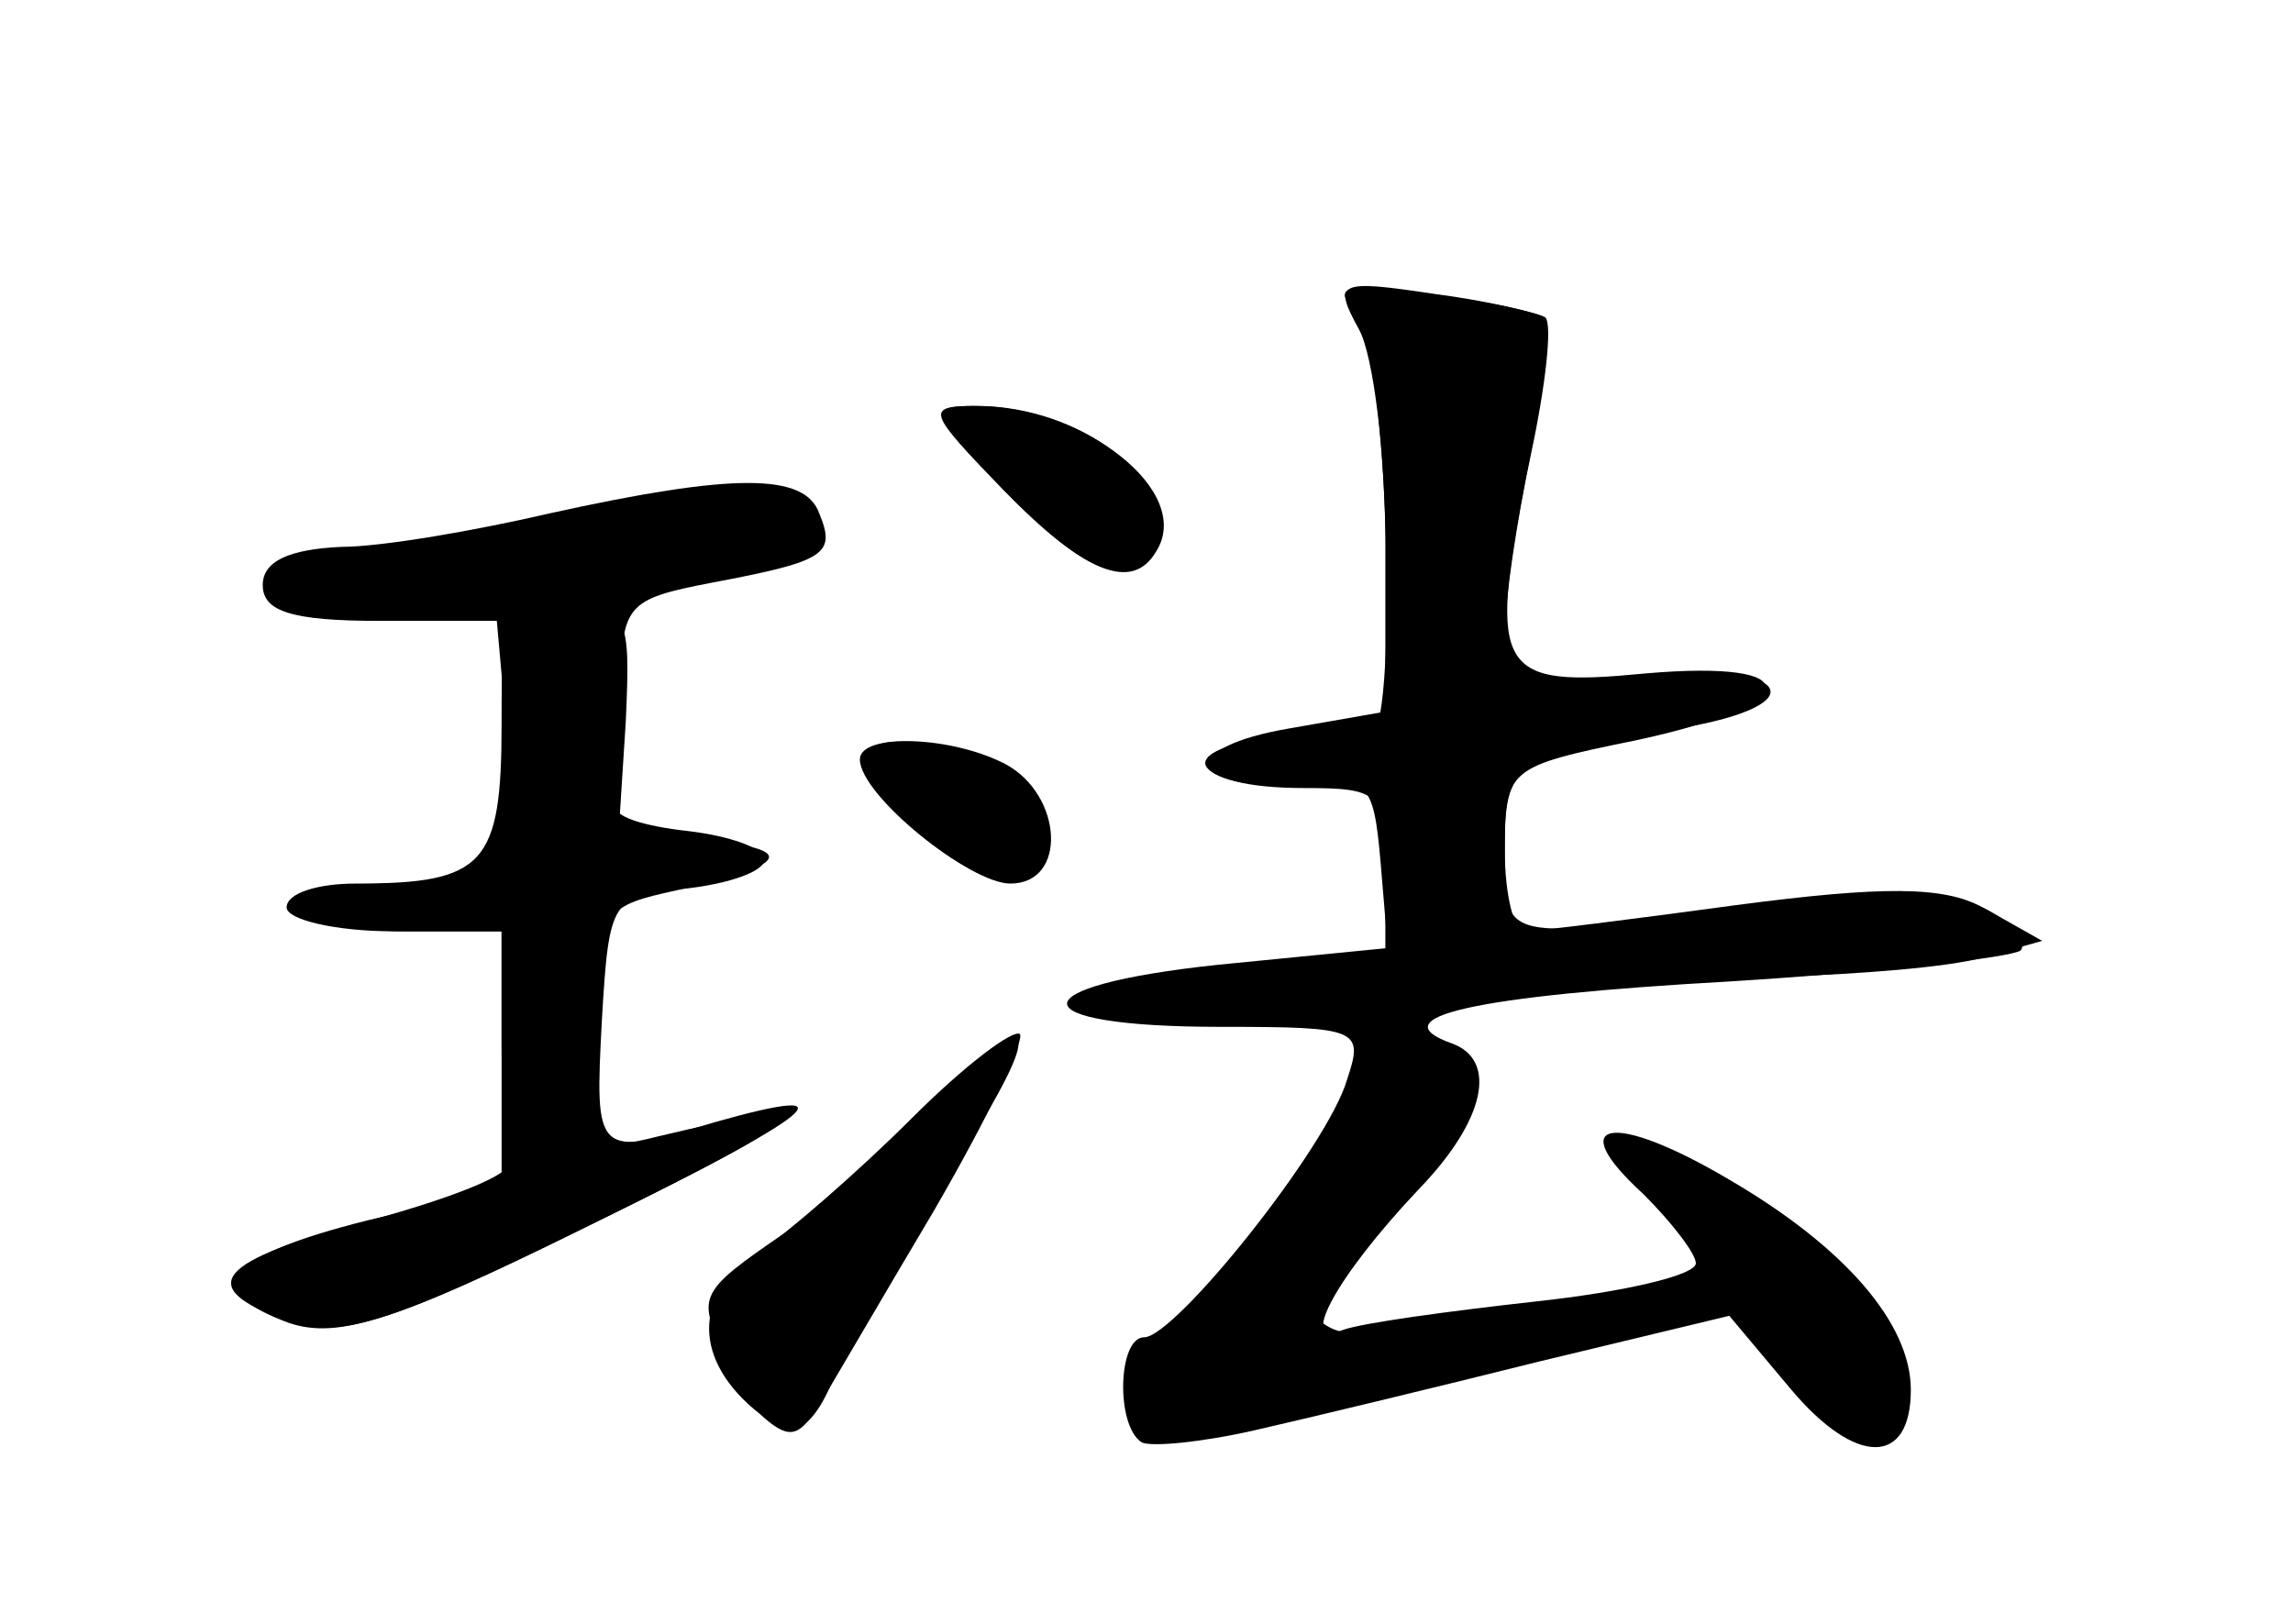 <?xml version="1.0" standalone="no"?>
<!DOCTYPE svg PUBLIC "-//W3C//DTD SVG 20010904//EN"
 "http://www.w3.org/TR/2001/REC-SVG-20010904/DTD/svg10.dtd">
<svg version="1.0" xmlns="http://www.w3.org/2000/svg"
 width="96pt" height="68pt" viewBox="0 0 96 68"
 preserveAspectRatio="xMidYMid meet">
<g transform="translate(0,68) scale(0.1,-0.1)" fill="#000000" stroke="none">
<g id="part-0" class="char-part">
  <path d="M568 549 c13 -14 18 -180 5 -178 -31 5 -73 -3 -68 -12 4 -6 21 -9 38
-7 30 3 32 1 35 -33 l3 -36 -71 -7 c-85 -9 -84 -26 1 -26 58 0 60 -1 53 -22
-8 -28 -72 -108 -85 -108 -11 0 -12 -37 -1 -44 4 -2 25 0 47 5 22 5 76 18 120
29 l79 19 26 -31 c27 -32 50 -32 50 0 0 28 -28 60 -76 88 -49 29 -70 25 -36
-6 12 -12 22 -25 22 -29 0 -5 -30 -12 -67 -16 -36 -4 -73 -9 -81 -12 -19 -8
-3 22 32 59 28 29 33 54 14 61 -31 11 9 20 116 26 64 4 118 10 122 13 3 4 -4
12 -16 18 -16 9 -42 9 -103 1 -44 -6 -84 -11 -89 -11 -4 0 -8 15 -8 34 0 34 1
35 55 46 70 15 73 34 4 28 -62 -6 -66 0 -50 83 7 34 10 63 8 66 -3 2 -25 7
-49 10 -35 5 -41 3 -30 -8z"/>
  <path d="M420 475 c36 -37 55 -43 63 -22 10 26 -31 57 -74 57 -22 0 -21 -2 11
-35z"/>
  <path d="M230 465 c-30 -7 -70 -14 -87 -14 -22 -1 -33 -6 -33 -16 0 -11 12
-15 49 -15 l49 0 4 -45 c4 -54 -5 -65 -49 -65 -18 0 -33 -4 -33 -10 0 -5 18
-10 40 -10 l40 0 0 -45 c0 -25 1 -48 3 -52 1 -5 -25 -15 -58 -24 -65 -17 -74
-28 -35 -42 21 -8 44 -1 123 38 100 49 116 62 56 45 -50 -15 -50 -14 -47 43 3
51 4 52 36 55 17 2 32 7 32 12 0 5 -15 10 -32 12 -18 2 -32 6 -30 11 1 4 2 25
2 47 0 37 2 39 38 46 48 9 52 12 45 29 -6 17 -36 17 -113 0z"/>
  <path d="M366 356 c9 -22 55 -49 65 -39 14 14 1 40 -24 47 -35 9 -47 7 -41 -8z"/>
  <path d="M395 220 c-16 -16 -45 -41 -66 -56 -38 -26 -38 -27 -23 -55 18 -36
32 -37 45 -1 6 15 26 51 46 80 40 61 39 75 -2 32z"/>
</g>
<g id="part-1" class="char-part">
  <path d="M225 460 c-22 -5 -58 -11 -80 -15 -34 -6 -37 -8 -21 -17 27 -15 216
13 216 33 0 11 -59 10 -115 -1z"/>
</g>
<g id="part-2" class="char-part">
  <path d="M210 377 c0 -59 -7 -67 -61 -67 -16 0 -29 -4 -29 -10 0 -5 20 -10 45
-10 l45 0 0 -54 0 -54 -56 -13 c-60 -15 -71 -29 -33 -43 21 -7 45 1 130 43 94
46 99 53 24 35 -24 -6 -25 -5 -25 45 0 47 2 51 28 57 51 11 58 18 19 22 l-38
3 3 47 c2 45 1 47 -25 50 -26 3 -27 2 -27 -51z"/>
</g>
<g id="part-3" class="char-part">
  <path d="M420 475 c34 -35 54 -43 64 -26 16 25 -30 61 -76 61 -20 0 -19 -3 12
-35z"/>
  <path d="M360 362 c0 -15 46 -52 63 -52 24 0 22 37 -2 50 -23 12 -61 13 -61 2z"/>
  <path d="M382 212 c-23 -23 -52 -48 -65 -57 -27 -17 -27 -45 1 -67 12 -11 16
-10 24 2 5 8 27 46 49 83 22 38 38 71 36 74 -3 2 -23 -13 -45 -35z"/>
</g>
<g id="part-4" class="char-part">
  <path d="M569 542 c6 -11 11 -52 11 -90 l0 -70 -40 -7 c-47 -8 -44 -25 6 -25
32 0 34 -2 34 -34 l0 -34 -72 -9 c-64 -8 -69 -10 -43 -18 18 -5 68 -4 125 3
52 7 122 13 155 13 33 1 71 4 85 8 l25 7 -23 13 c-17 9 -40 10 -98 1 -107 -14
-104 -15 -104 24 0 37 3 39 73 51 60 10 46 29 -18 22 -53 -5 -55 -5 -55 18 0
13 5 47 11 75 6 28 9 54 6 57 -3 2 -24 7 -47 10 -40 6 -42 5 -31 -15z"/>
</g>
<g id="part-5" class="char-part">
  <path d="M570 240 c0 -5 5 -10 10 -10 6 0 10 5 10 10 0 6 -4 10 -10 10 -5 0
-10 -4 -10 -10z"/>
  <path d="M583 225 c-13 -6 -20 -15 -16 -18 3 -4 2 -7 -4 -7 -14 0 -24 -26 -17
-45 5 -11 13 -5 31 23 14 20 30 40 35 43 19 12 -7 16 -29 4z"/>
  <path d="M699 180 c13 -11 20 -20 16 -20 -4 0 8 -18 25 -40 17 -22 37 -40 43
-40 8 0 7 4 -2 9 -11 7 -11 10 3 12 15 4 13 9 -10 37 -15 17 -32 32 -39 32 -7
0 -18 7 -25 15 -7 8 -18 15 -24 15 -6 -1 0 -10 13 -20z m51 -30 c0 -5 -2 -10
-4 -10 -3 0 -8 5 -11 10 -3 6 -1 10 4 10 6 0 11 -4 11 -10z"/>
  <path d="M502 132 c-27 -23 -31 -31 -19 -40 8 -7 29 -9 52 -5 33 5 36 8 20 15
-15 6 -12 7 11 4 34 -5 74 2 74 14 0 4 -19 5 -43 3 -37 -4 -44 -2 -52 16 -10
21 -10 21 -43 -7z"/>
  <path d="M665 130 c-18 -8 -17 -9 8 -9 15 -1 27 4 27 9 0 12 -8 12 -35 0z"/>
</g>
</g>
</svg>